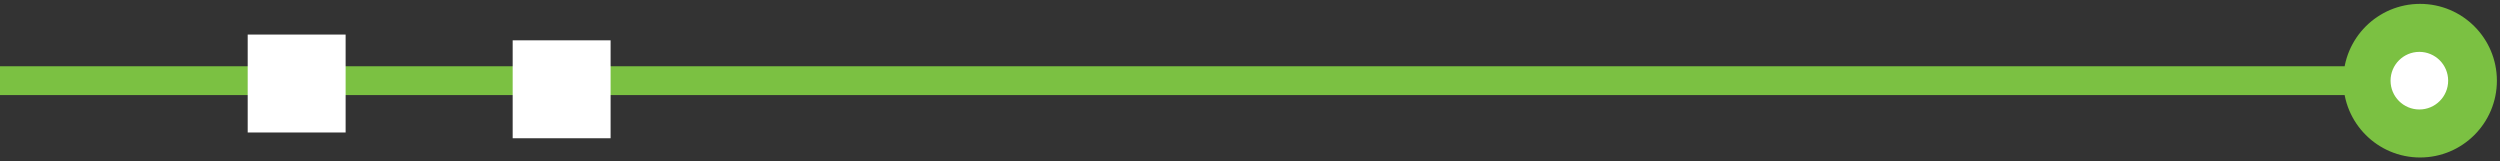 <svg width="434" height="28" viewBox="0 0 434 28" fill="none" xmlns="http://www.w3.org/2000/svg">
<rect x="0" y="0" width="434" height="28" fill="#333333" stroke="none"/>
<path d="M406.794 14.006C406.794 21.37 412.764 27.339 420.128 27.339C427.491 27.339 433.461 21.37 433.461 14.006C433.461 6.642 427.491 0.673 420.128 0.673C412.764 0.673 406.794 6.642 406.794 14.006ZM-1.20464e-07 16.506L420.128 16.506L420.128 11.506L1.20464e-07 11.506L-1.20464e-07 16.506Z" fill="#7BC142"/>
<circle cx="420" cy="14.005" r="5" transform="rotate(-90 420 14.005)" fill="white"/>
<rect x="43" y="6" width="17" height="17" fill="white"/>
<rect x="89" y="7.001" width="17" height="17" fill="white"/>
</svg>
